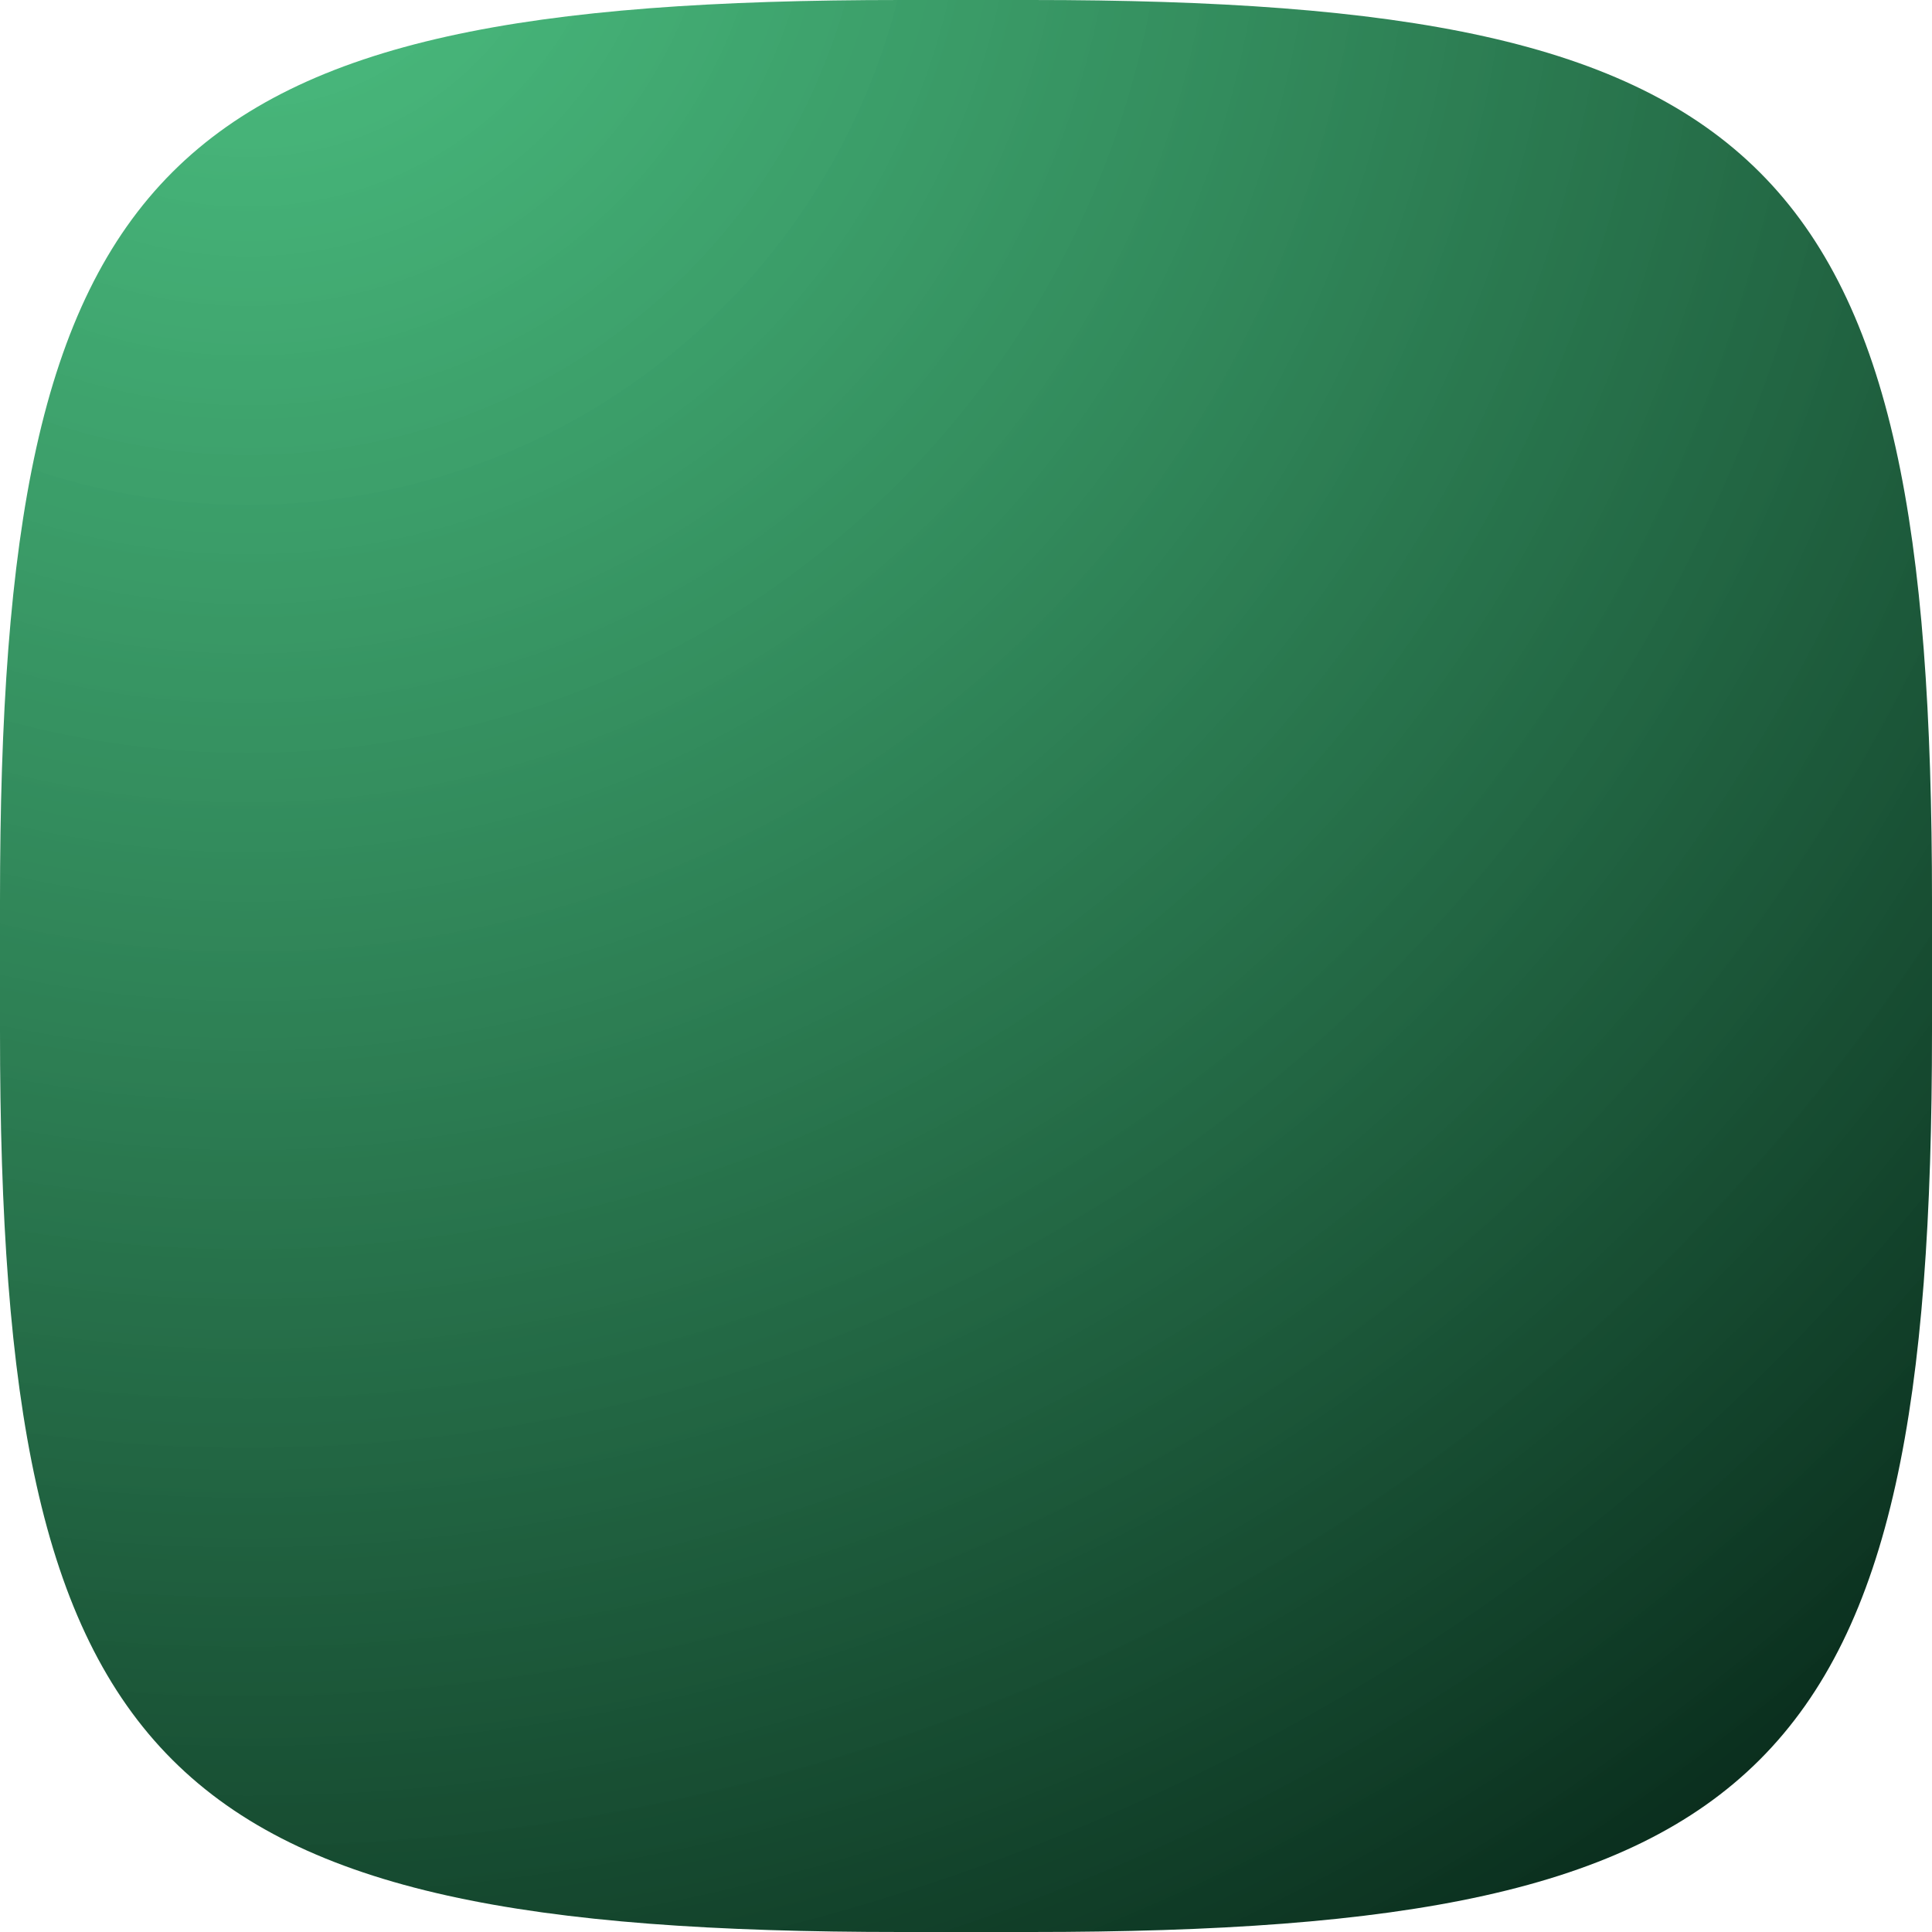 <svg width="100" height="100" viewBox="0 0 100 100" fill="none" xmlns="http://www.w3.org/2000/svg">
<path d="M0 46.64C0 8.232 8.232 0 46.64 0H53.36C91.768 0 100 8.232 100 46.64V53.36C100 91.768 91.768 100 53.36 100H46.64C8.232 100 0 91.768 0 53.36V46.64Z" fill="url(#paint0_radial_1216_846)"/>
<defs>
<radialGradient id="paint0_radial_1216_846" cx="0" cy="0" r="1" gradientUnits="userSpaceOnUse" gradientTransform="translate(11 -8) rotate(51.611) scale(132.046)">
<stop stop-color="#066431"/>
<stop stop-color="#21B364" stop-opacity="0.8"/>
<stop offset="1" stop-color="#08291A"/>
</radialGradient>
</defs>
</svg>
